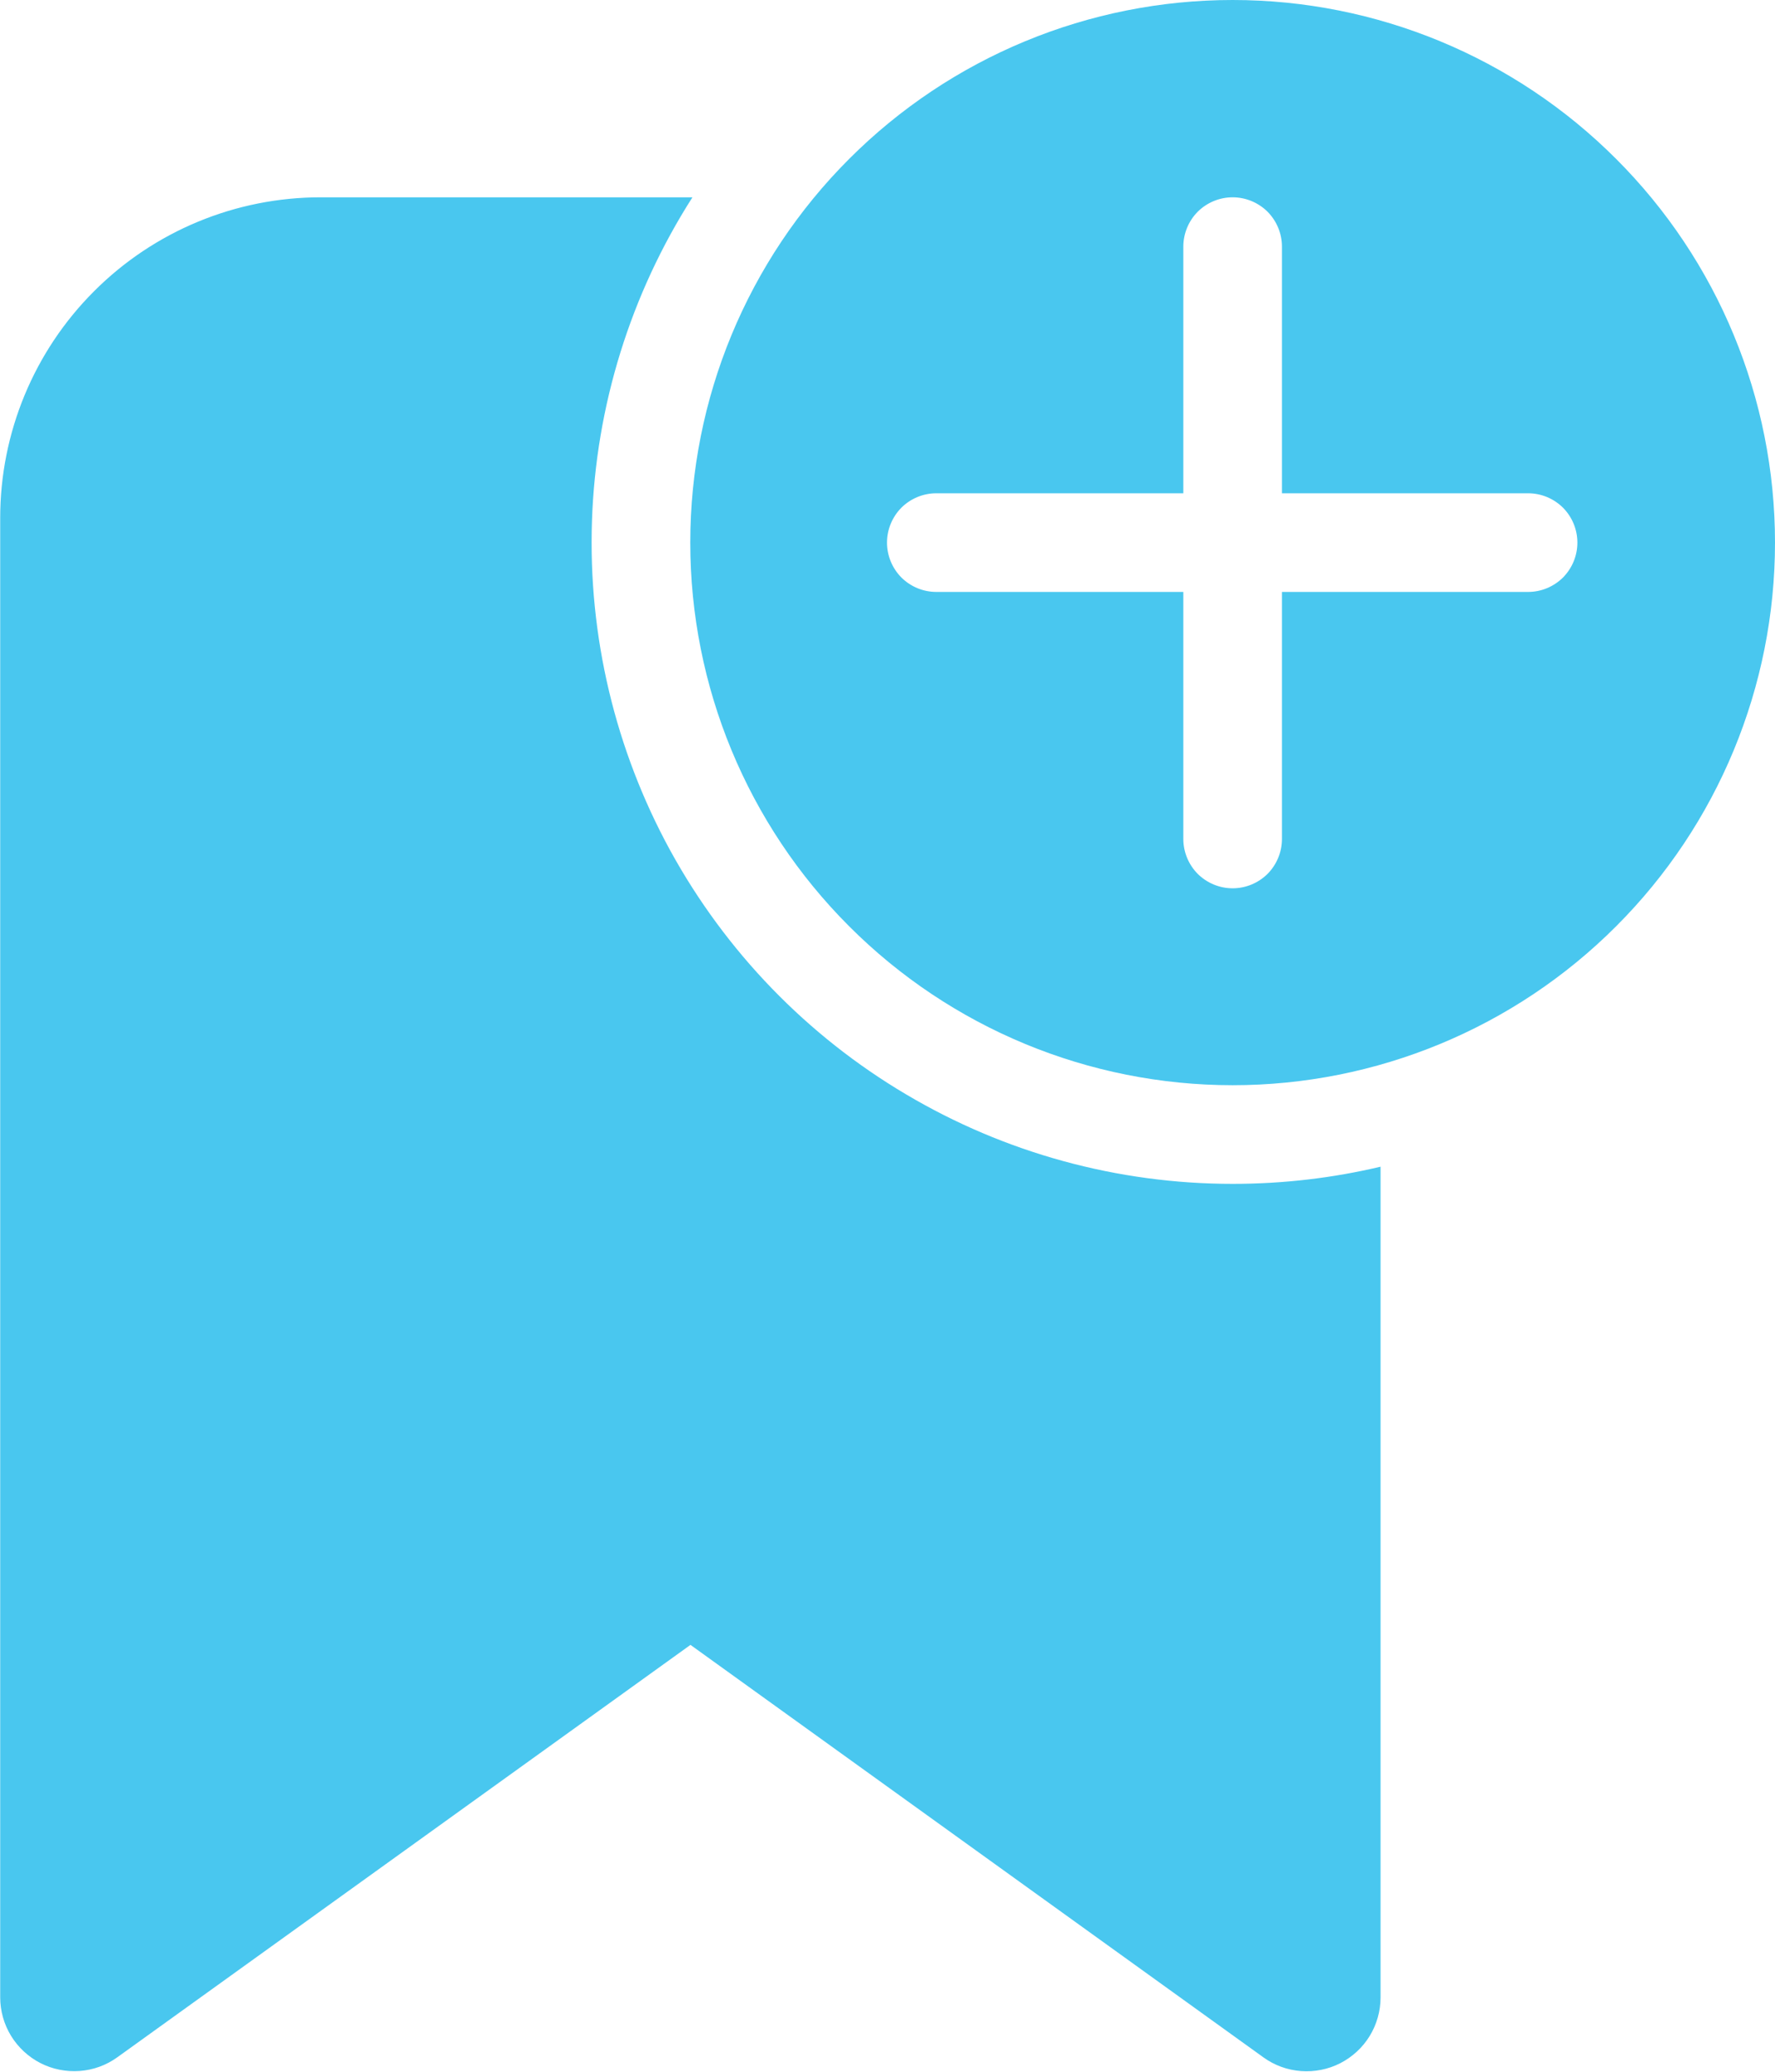 <svg width="18" height="21" viewBox="0 0 18 21" fill="none" xmlns="http://www.w3.org/2000/svg">
<path d="M18 5.5C18 4.041 17.421 2.642 16.389 1.611C15.358 0.579 13.959 0 12.5 0C11.041 0 9.642 0.579 8.611 1.611C7.579 2.642 7 4.041 7 5.5C7 6.959 7.579 8.358 8.611 9.389C9.642 10.421 11.041 11 12.5 11C13.959 11 15.358 10.421 16.389 9.389C17.421 8.358 18 6.959 18 5.5ZM13 6V8.504C13 8.637 12.947 8.764 12.854 8.858C12.76 8.951 12.633 9.004 12.5 9.004C12.367 9.004 12.24 8.951 12.146 8.858C12.053 8.764 12 8.637 12 8.504V6H9.495C9.362 6 9.235 5.947 9.141 5.854C9.048 5.76 8.995 5.633 8.995 5.5C8.995 5.367 9.048 5.24 9.141 5.146C9.235 5.053 9.362 5 9.495 5H12V2.5C12 2.367 12.053 2.24 12.146 2.146C12.24 2.053 12.367 2 12.5 2C12.633 2 12.76 2.053 12.854 2.146C12.947 2.24 13 2.367 13 2.5V5H15.496C15.629 5 15.756 5.053 15.85 5.146C15.943 5.24 15.996 5.367 15.996 5.5C15.996 5.633 15.943 5.76 15.85 5.854C15.756 5.947 15.629 6 15.496 6H13ZM12.5 12C13.016 12 13.519 11.94 14 11.826V20.246C14 20.384 13.962 20.519 13.89 20.637C13.818 20.755 13.714 20.85 13.592 20.913C13.469 20.976 13.331 21.003 13.194 20.993C13.056 20.983 12.924 20.935 12.812 20.854L7.002 16.673L1.19 20.853C1.078 20.934 0.946 20.982 0.808 20.992C0.671 21.002 0.533 20.975 0.41 20.912C0.287 20.849 0.184 20.753 0.112 20.636C0.04 20.518 0.002 20.383 0.002 20.245V5.25C0.002 4.388 0.344 3.561 0.954 2.952C1.563 2.342 2.39 2 3.252 2H7.022C6.394 2.982 6.042 4.116 6.003 5.281C5.964 6.446 6.238 7.6 6.798 8.623C7.359 9.645 8.183 10.498 9.187 11.092C10.19 11.687 11.334 12 12.5 12Z" fill="#49C7EF"/>
</svg>
